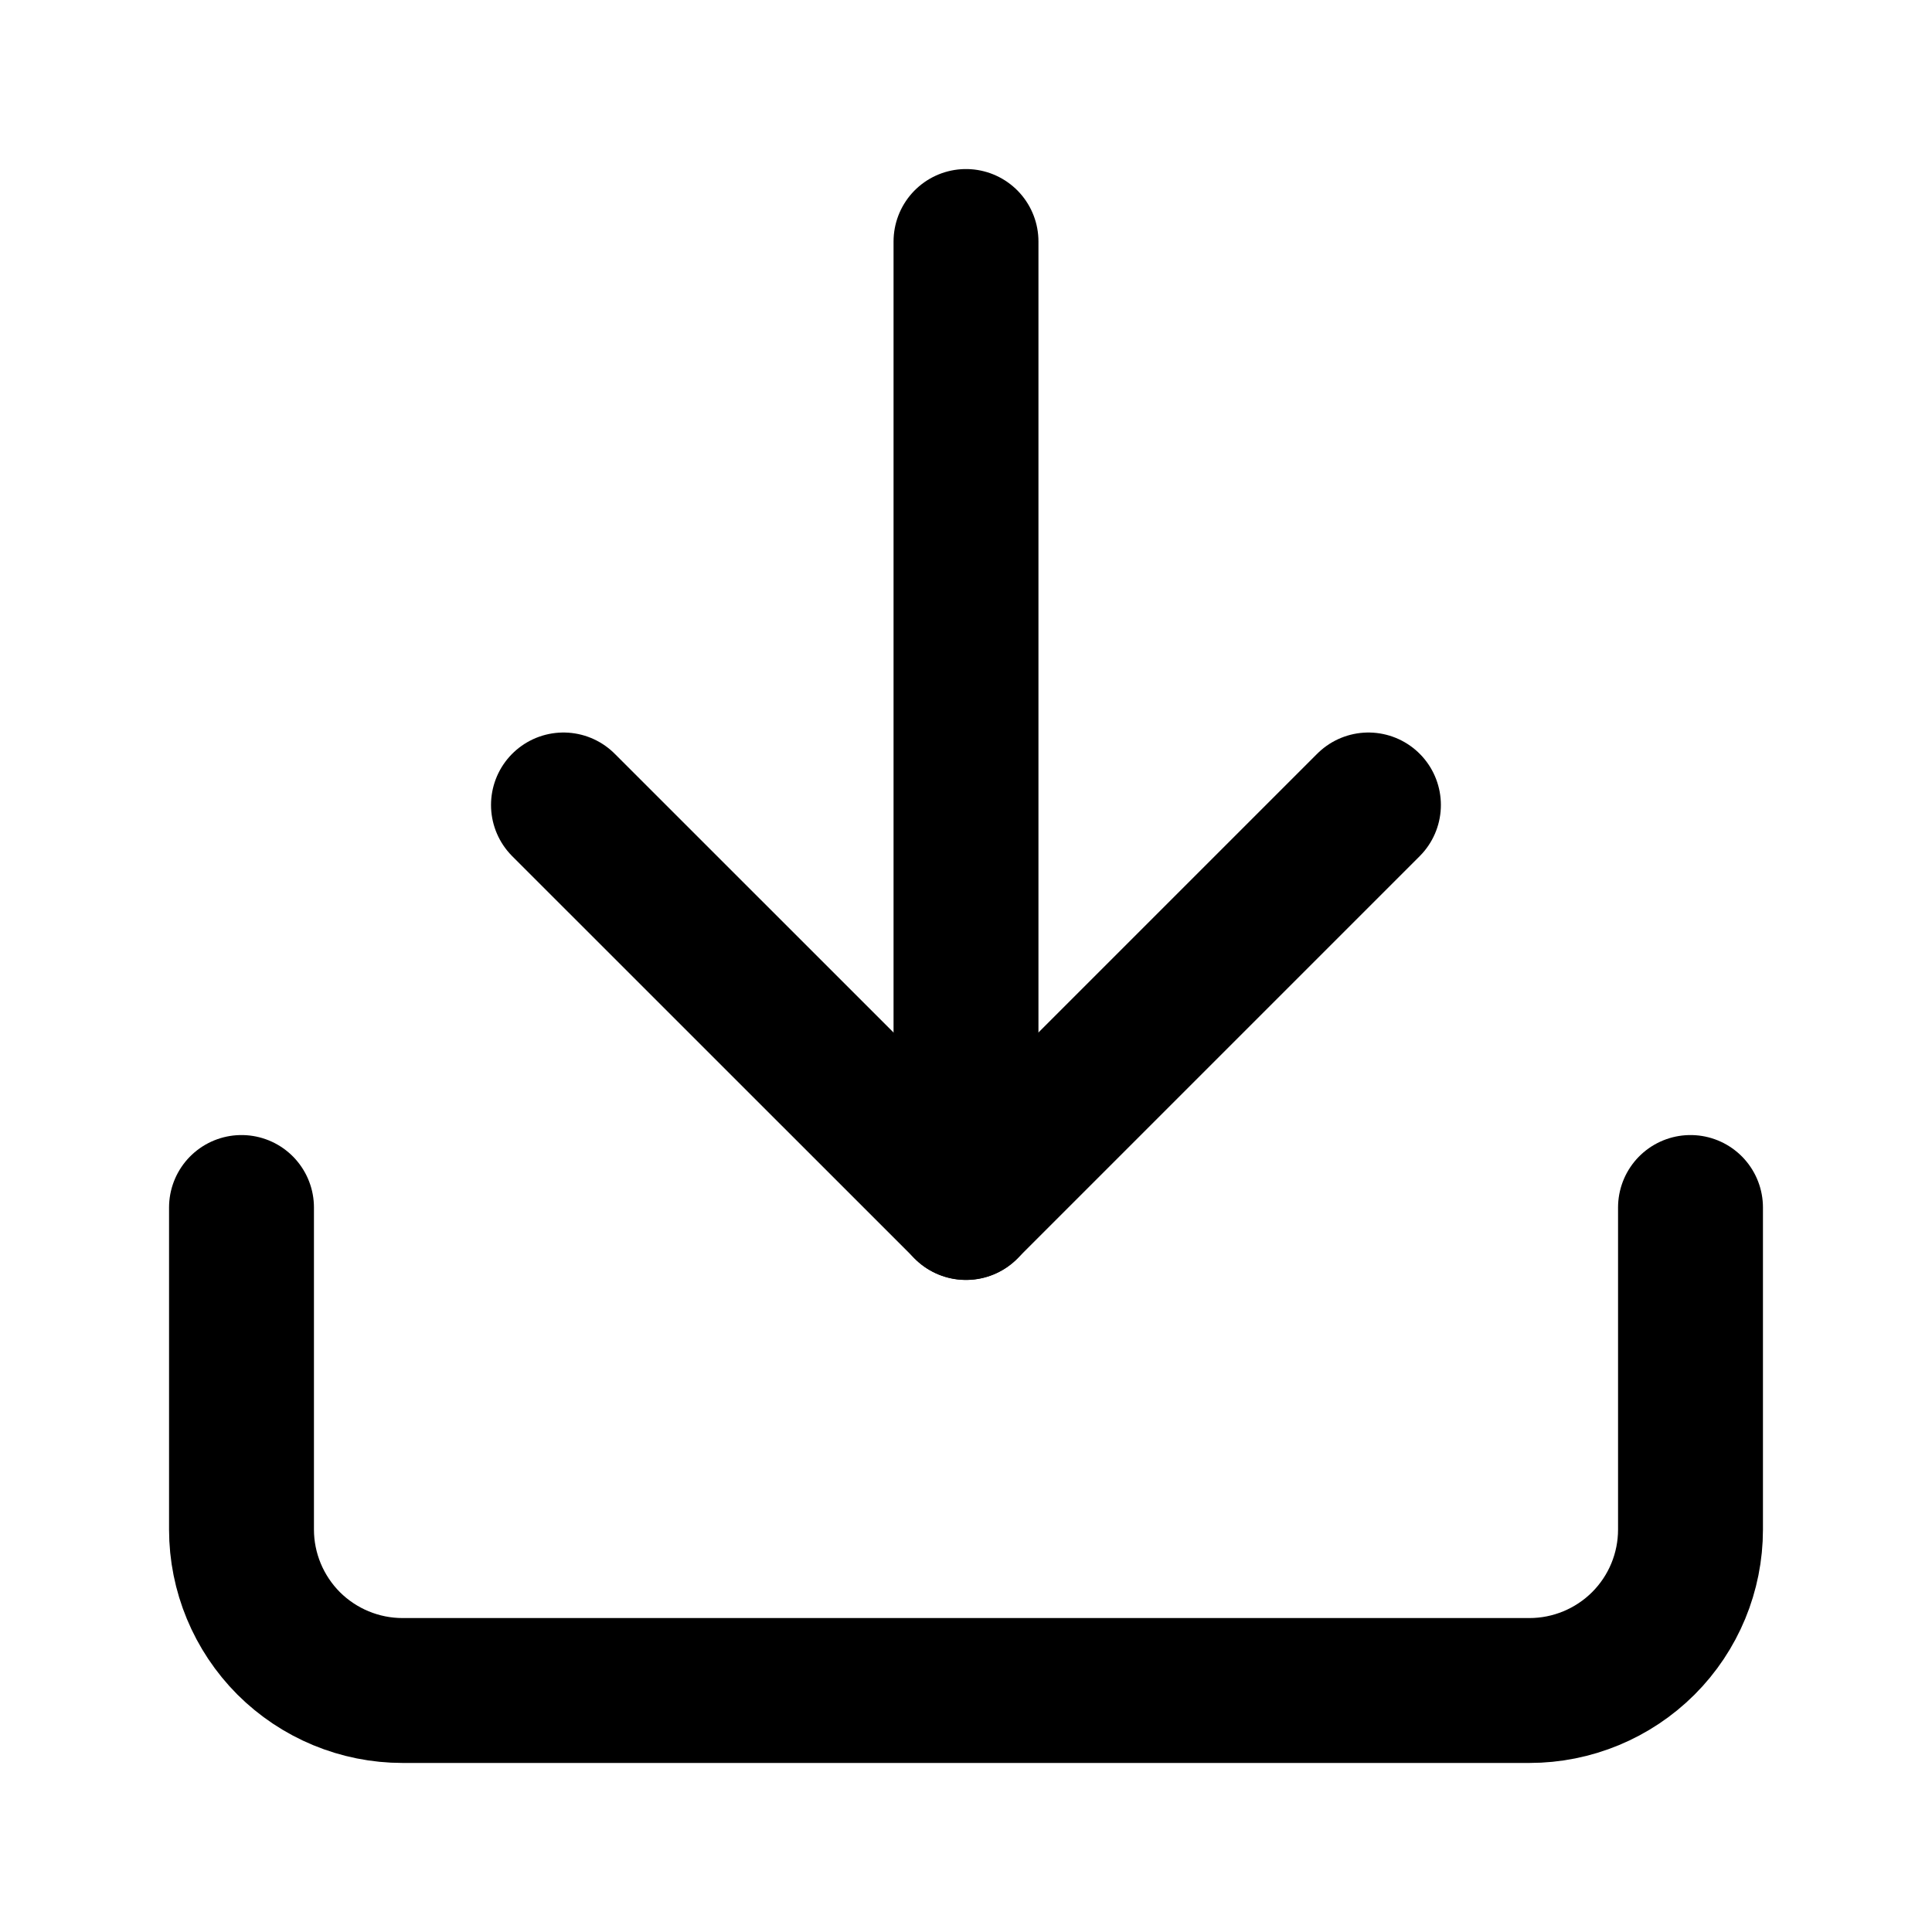 <svg width="20" height="20" viewBox="0 0 20 20" fill="none" xmlns="http://www.w3.org/2000/svg" xmlns:xlink="http://www.w3.org/1999/xlink">
	<g clip-path="url(#clip24_431)">
		<path id="Vector" d="M17.5 12.5L17.5 15.834C17.5 16.275 17.325 16.699 17.012 17.012C16.699 17.324 16.275 17.5 15.833 17.5L4.167 17.5C3.725 17.5 3.301 17.324 2.988 17.012C2.676 16.699 2.5 16.275 2.5 15.834L2.5 12.5" stroke="currentColor" stroke-opacity="1" stroke-width="1.5" stroke-linejoin="round" stroke-linecap="round"/>
		<path id="Vector" d="M5.833 8.333L10 12.499L14.166 8.333" stroke="currentColor" stroke-opacity="1" stroke-width="1.5" stroke-linejoin="round" stroke-linecap="round"/>
		<path id="Vector" d="M10 12.5L10 2.5" stroke="currentColor" stroke-opacity="1" stroke-width="1.5" stroke-linejoin="round" stroke-linecap="round"/>
	</g>
</svg>
